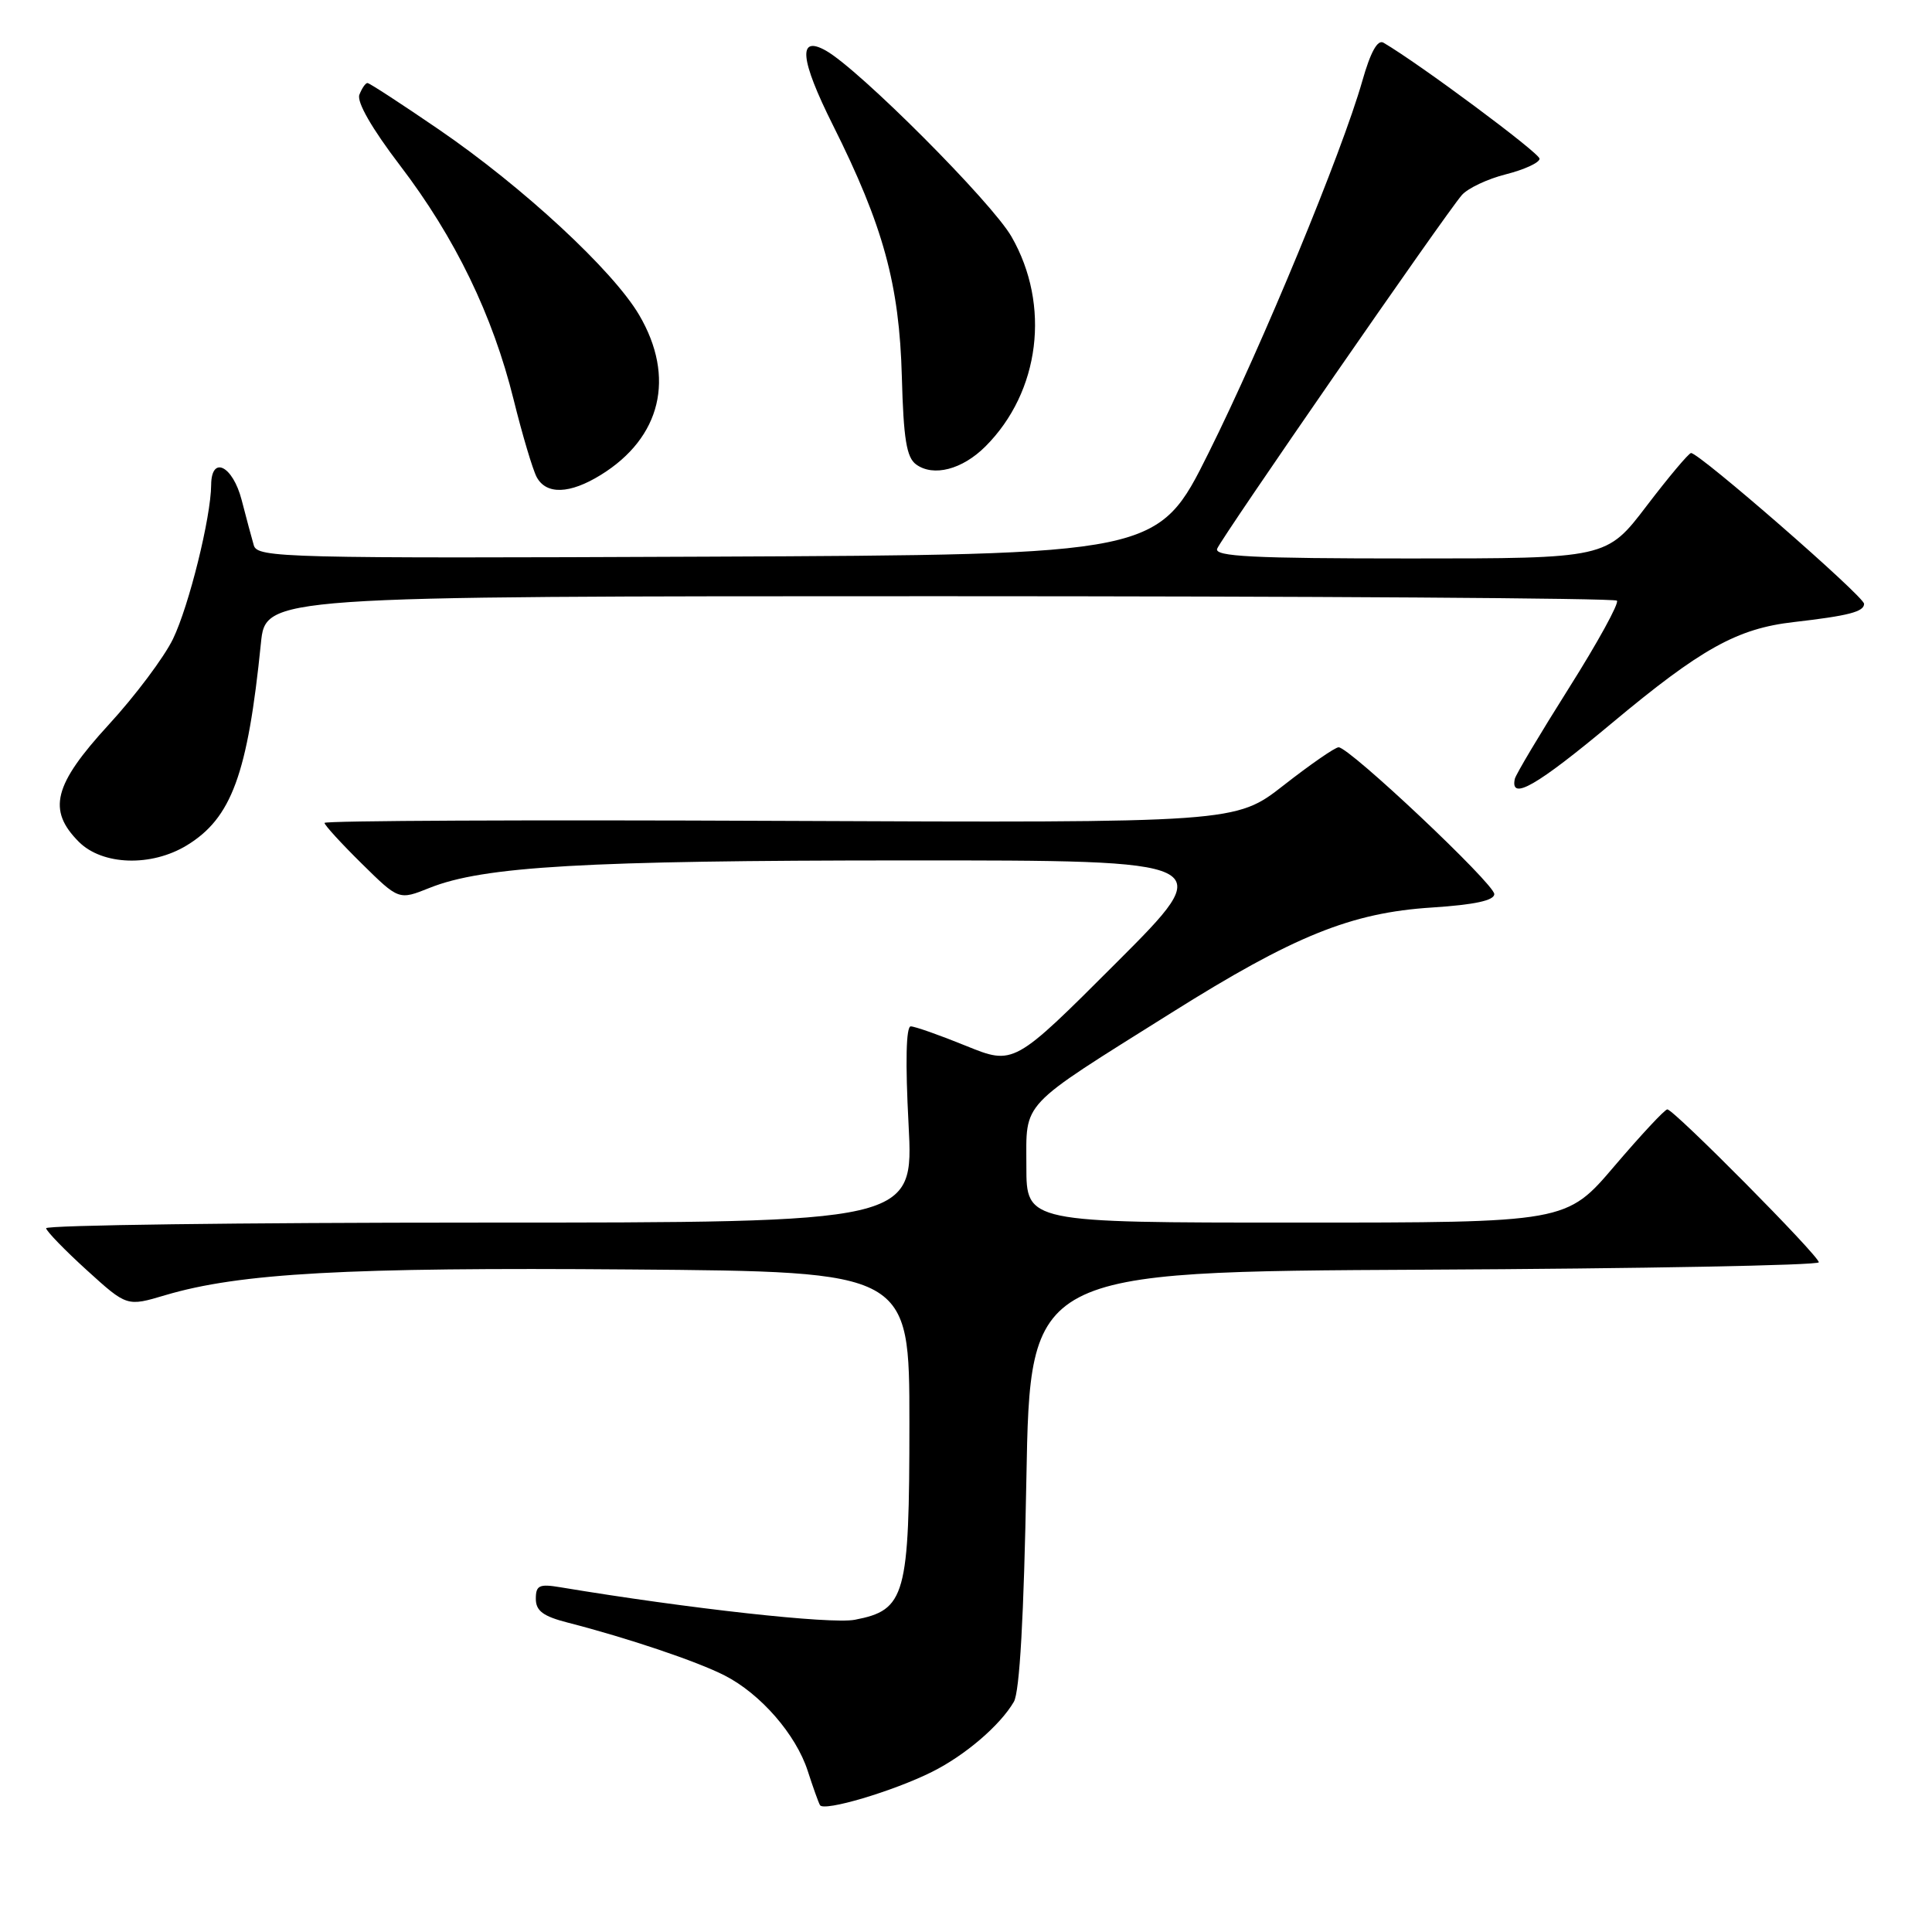 <?xml version="1.0" encoding="UTF-8" standalone="no"?>
<!DOCTYPE svg PUBLIC "-//W3C//DTD SVG 1.1//EN" "http://www.w3.org/Graphics/SVG/1.1/DTD/svg11.dtd" >
<svg xmlns="http://www.w3.org/2000/svg" xmlns:xlink="http://www.w3.org/1999/xlink" version="1.1" viewBox="0 0 256 256">
 <g >
 <path fill="currentColor"
d=" M 123.50 234.78 C 127.89 232.59 132.52 228.62 134.34 225.50 C 135.11 224.17 135.67 214.24 136.00 196.00 C 136.50 168.50 136.50 168.50 188.75 168.24 C 217.49 168.10 241.00 167.66 241.00 167.26 C 241.00 166.38 221.79 147.00 220.93 147.00 C 220.59 147.00 217.45 150.38 213.93 154.50 C 207.55 162.00 207.55 162.00 171.77 162.00 C 136.00 162.00 136.00 162.00 136.00 154.55 C 136.00 145.79 134.90 146.95 155.17 134.23 C 171.47 123.99 179.04 120.93 189.75 120.25 C 195.40 119.88 198.00 119.32 198.00 118.47 C 198.00 117.11 178.78 98.99 177.37 99.02 C 176.89 99.03 173.63 101.29 170.11 104.04 C 163.73 109.03 163.73 109.03 103.36 108.77 C 70.16 108.62 43.00 108.74 43.00 109.04 C 43.00 109.33 45.22 111.76 47.93 114.43 C 52.85 119.28 52.85 119.28 56.92 117.65 C 64.06 114.79 77.51 114.02 120.00 114.01 C 161.49 114.00 161.49 114.00 147.91 127.58 C 134.34 141.15 134.34 141.15 128.00 138.58 C 124.51 137.16 121.22 136.00 120.68 136.00 C 120.06 136.00 119.95 140.73 120.39 149.00 C 121.07 162.00 121.07 162.00 63.54 162.00 C 31.89 162.00 6.05 162.34 6.11 162.75 C 6.17 163.16 8.60 165.67 11.52 168.32 C 16.82 173.13 16.82 173.13 21.89 171.62 C 31.76 168.69 45.95 167.91 83.50 168.21 C 120.50 168.50 120.50 168.50 120.50 188.55 C 120.50 211.51 119.99 213.34 113.26 214.63 C 110.08 215.23 91.31 213.16 74.25 210.32 C 71.45 209.85 71.00 210.07 71.00 211.85 C 71.00 213.45 71.97 214.17 75.25 215.01 C 83.16 217.04 92.34 220.13 96.02 222.01 C 100.78 224.44 105.47 229.83 107.03 234.66 C 107.71 236.77 108.44 238.81 108.65 239.19 C 109.16 240.08 118.36 237.35 123.50 234.78 Z  M 24.76 112.01 C 30.69 108.39 32.82 102.57 34.57 85.25 C 35.20 79.00 35.20 79.00 124.43 79.00 C 173.51 79.00 213.93 79.26 214.25 79.59 C 214.57 79.91 211.71 85.12 207.89 91.17 C 204.07 97.23 200.84 102.64 200.72 103.21 C 200.09 106.16 203.60 104.15 213.53 95.86 C 225.41 85.94 230.17 83.29 237.66 82.43 C 244.96 81.59 247.00 81.06 247.00 80.01 C 247.00 79.03 225.12 59.97 224.07 60.03 C 223.76 60.05 221.11 63.20 218.19 67.03 C 212.88 74.00 212.88 74.00 186.83 74.00 C 165.97 74.00 160.88 73.74 161.28 72.71 C 161.84 71.26 191.48 28.41 193.70 25.85 C 194.48 24.95 197.12 23.70 199.56 23.09 C 202.00 22.47 204.00 21.55 204.00 21.03 C 204.00 20.28 188.09 8.45 183.32 5.66 C 182.54 5.20 181.60 6.89 180.51 10.74 C 177.80 20.24 167.32 45.60 160.15 60.00 C 153.43 73.50 153.43 73.50 93.78 73.76 C 37.61 74.00 34.11 73.91 33.63 72.26 C 33.35 71.29 32.62 68.59 32.02 66.25 C 30.84 61.70 28.01 60.29 27.98 64.25 C 27.95 68.55 25.04 80.29 22.92 84.67 C 21.74 87.10 17.91 92.21 14.39 96.04 C 7.10 103.99 6.25 107.34 10.45 111.55 C 13.58 114.67 20.05 114.88 24.76 112.01 Z  M 79.61 62.93 C 87.61 57.99 89.53 49.99 84.70 41.75 C 81.24 35.85 69.33 24.81 58.14 17.15 C 53.20 13.77 48.95 11.00 48.69 11.00 C 48.43 11.00 47.95 11.70 47.62 12.55 C 47.25 13.51 49.28 17.04 53.01 21.93 C 60.32 31.51 65.28 41.75 68.06 52.96 C 69.21 57.61 70.59 62.23 71.11 63.21 C 72.38 65.58 75.50 65.47 79.61 62.93 Z  M 130.58 59.15 C 137.81 51.92 139.24 40.43 134.03 31.36 C 131.41 26.79 113.82 9.16 109.42 6.70 C 105.69 4.61 106.00 7.86 110.37 16.59 C 117.05 29.94 119.17 37.69 119.50 49.93 C 119.72 58.15 120.12 60.62 121.39 61.54 C 123.68 63.21 127.51 62.22 130.58 59.15 Z "/>
</g>
</svg>